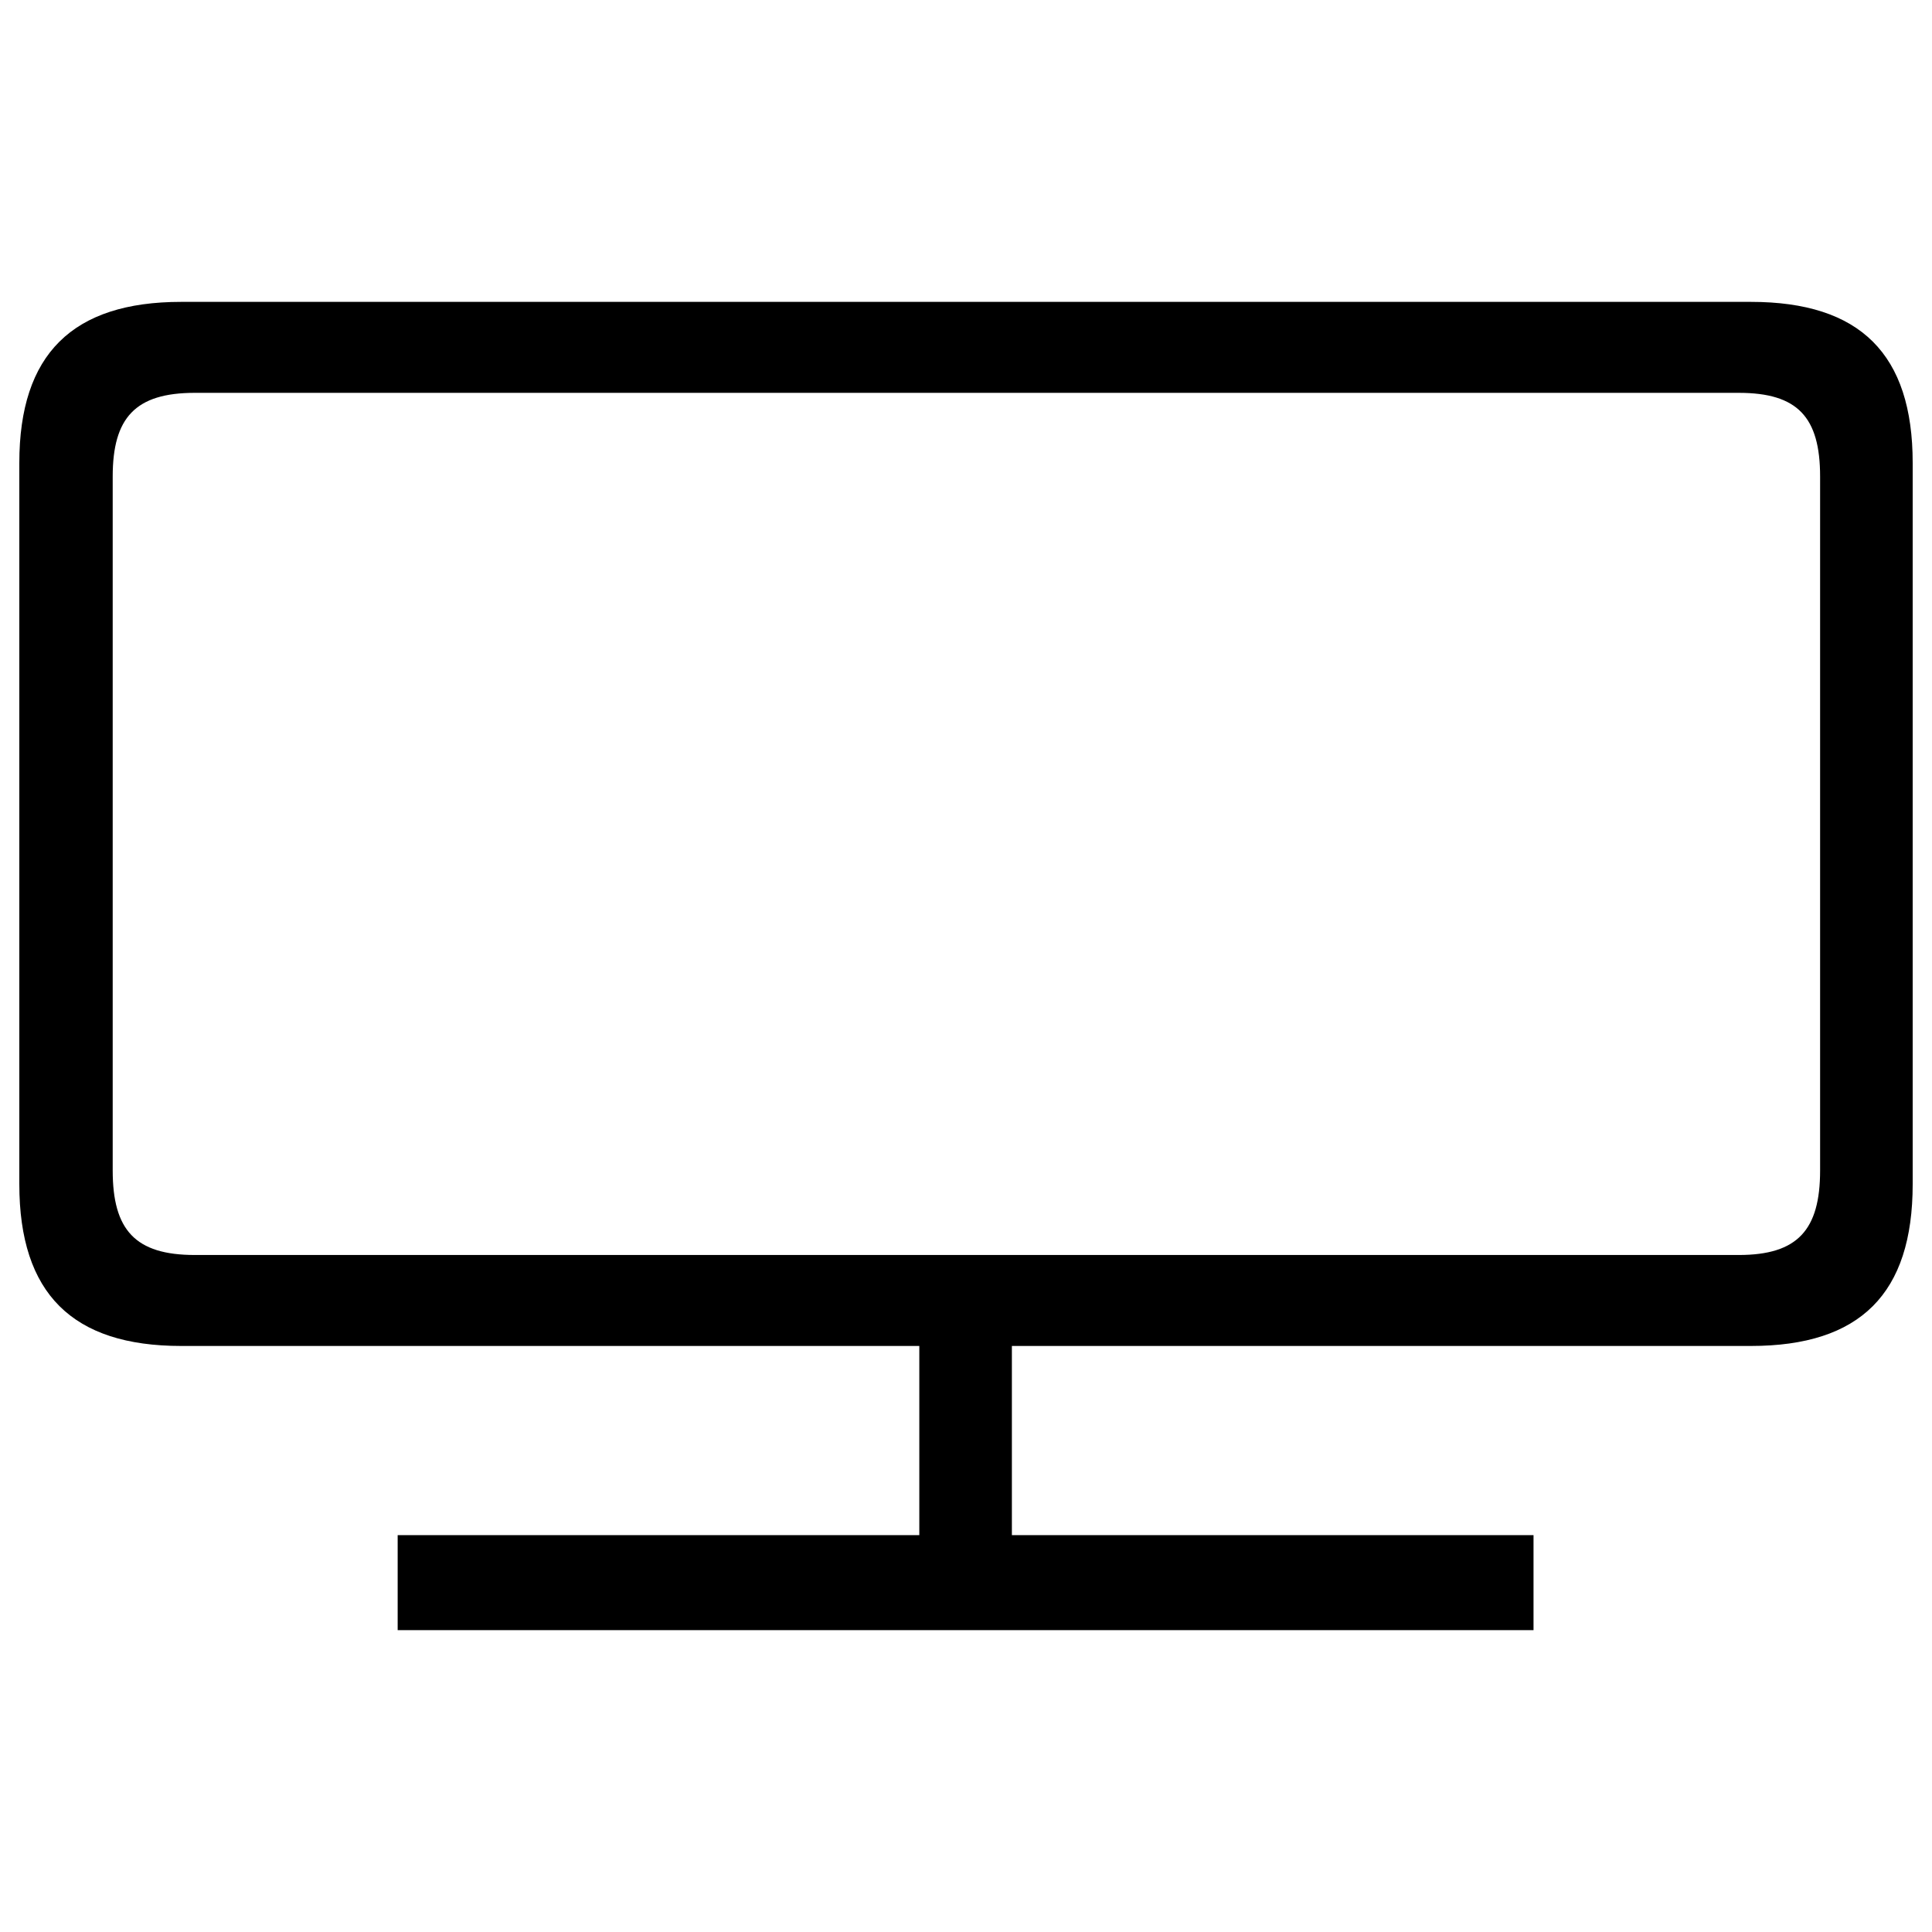 <?xml version="1.0" encoding="UTF-8"?><svg xmlns="http://www.w3.org/2000/svg" width="24" height="24" viewBox="0 0 24 24"><defs><style>.c{fill:none;}</style></defs><g id="a"><rect class="c" width="24" height="24"/></g><g id="b"><path d="M.24,5.75C.24,4.4,.9,3.75,2.25,3.75H21.75c1.36,0,2.01,.65,2.01,2V14.71c0,1.36-.65,2.01-2.01,2.01H12.57v2.35h6.48v1.18H4.94v-1.18h6.48v-2.35H2.25c-1.35,0-2.01-.65-2.01-2.01V5.75ZM2.42,15.59H21.6c.73,0,1.01-.31,1.01-1.05V5.92c0-.74-.28-1.04-1.01-1.04H2.42c-.74,0-1.02,.31-1.02,1.04V14.54c0,.74,.28,1.05,1.02,1.05Z"/></g></svg>